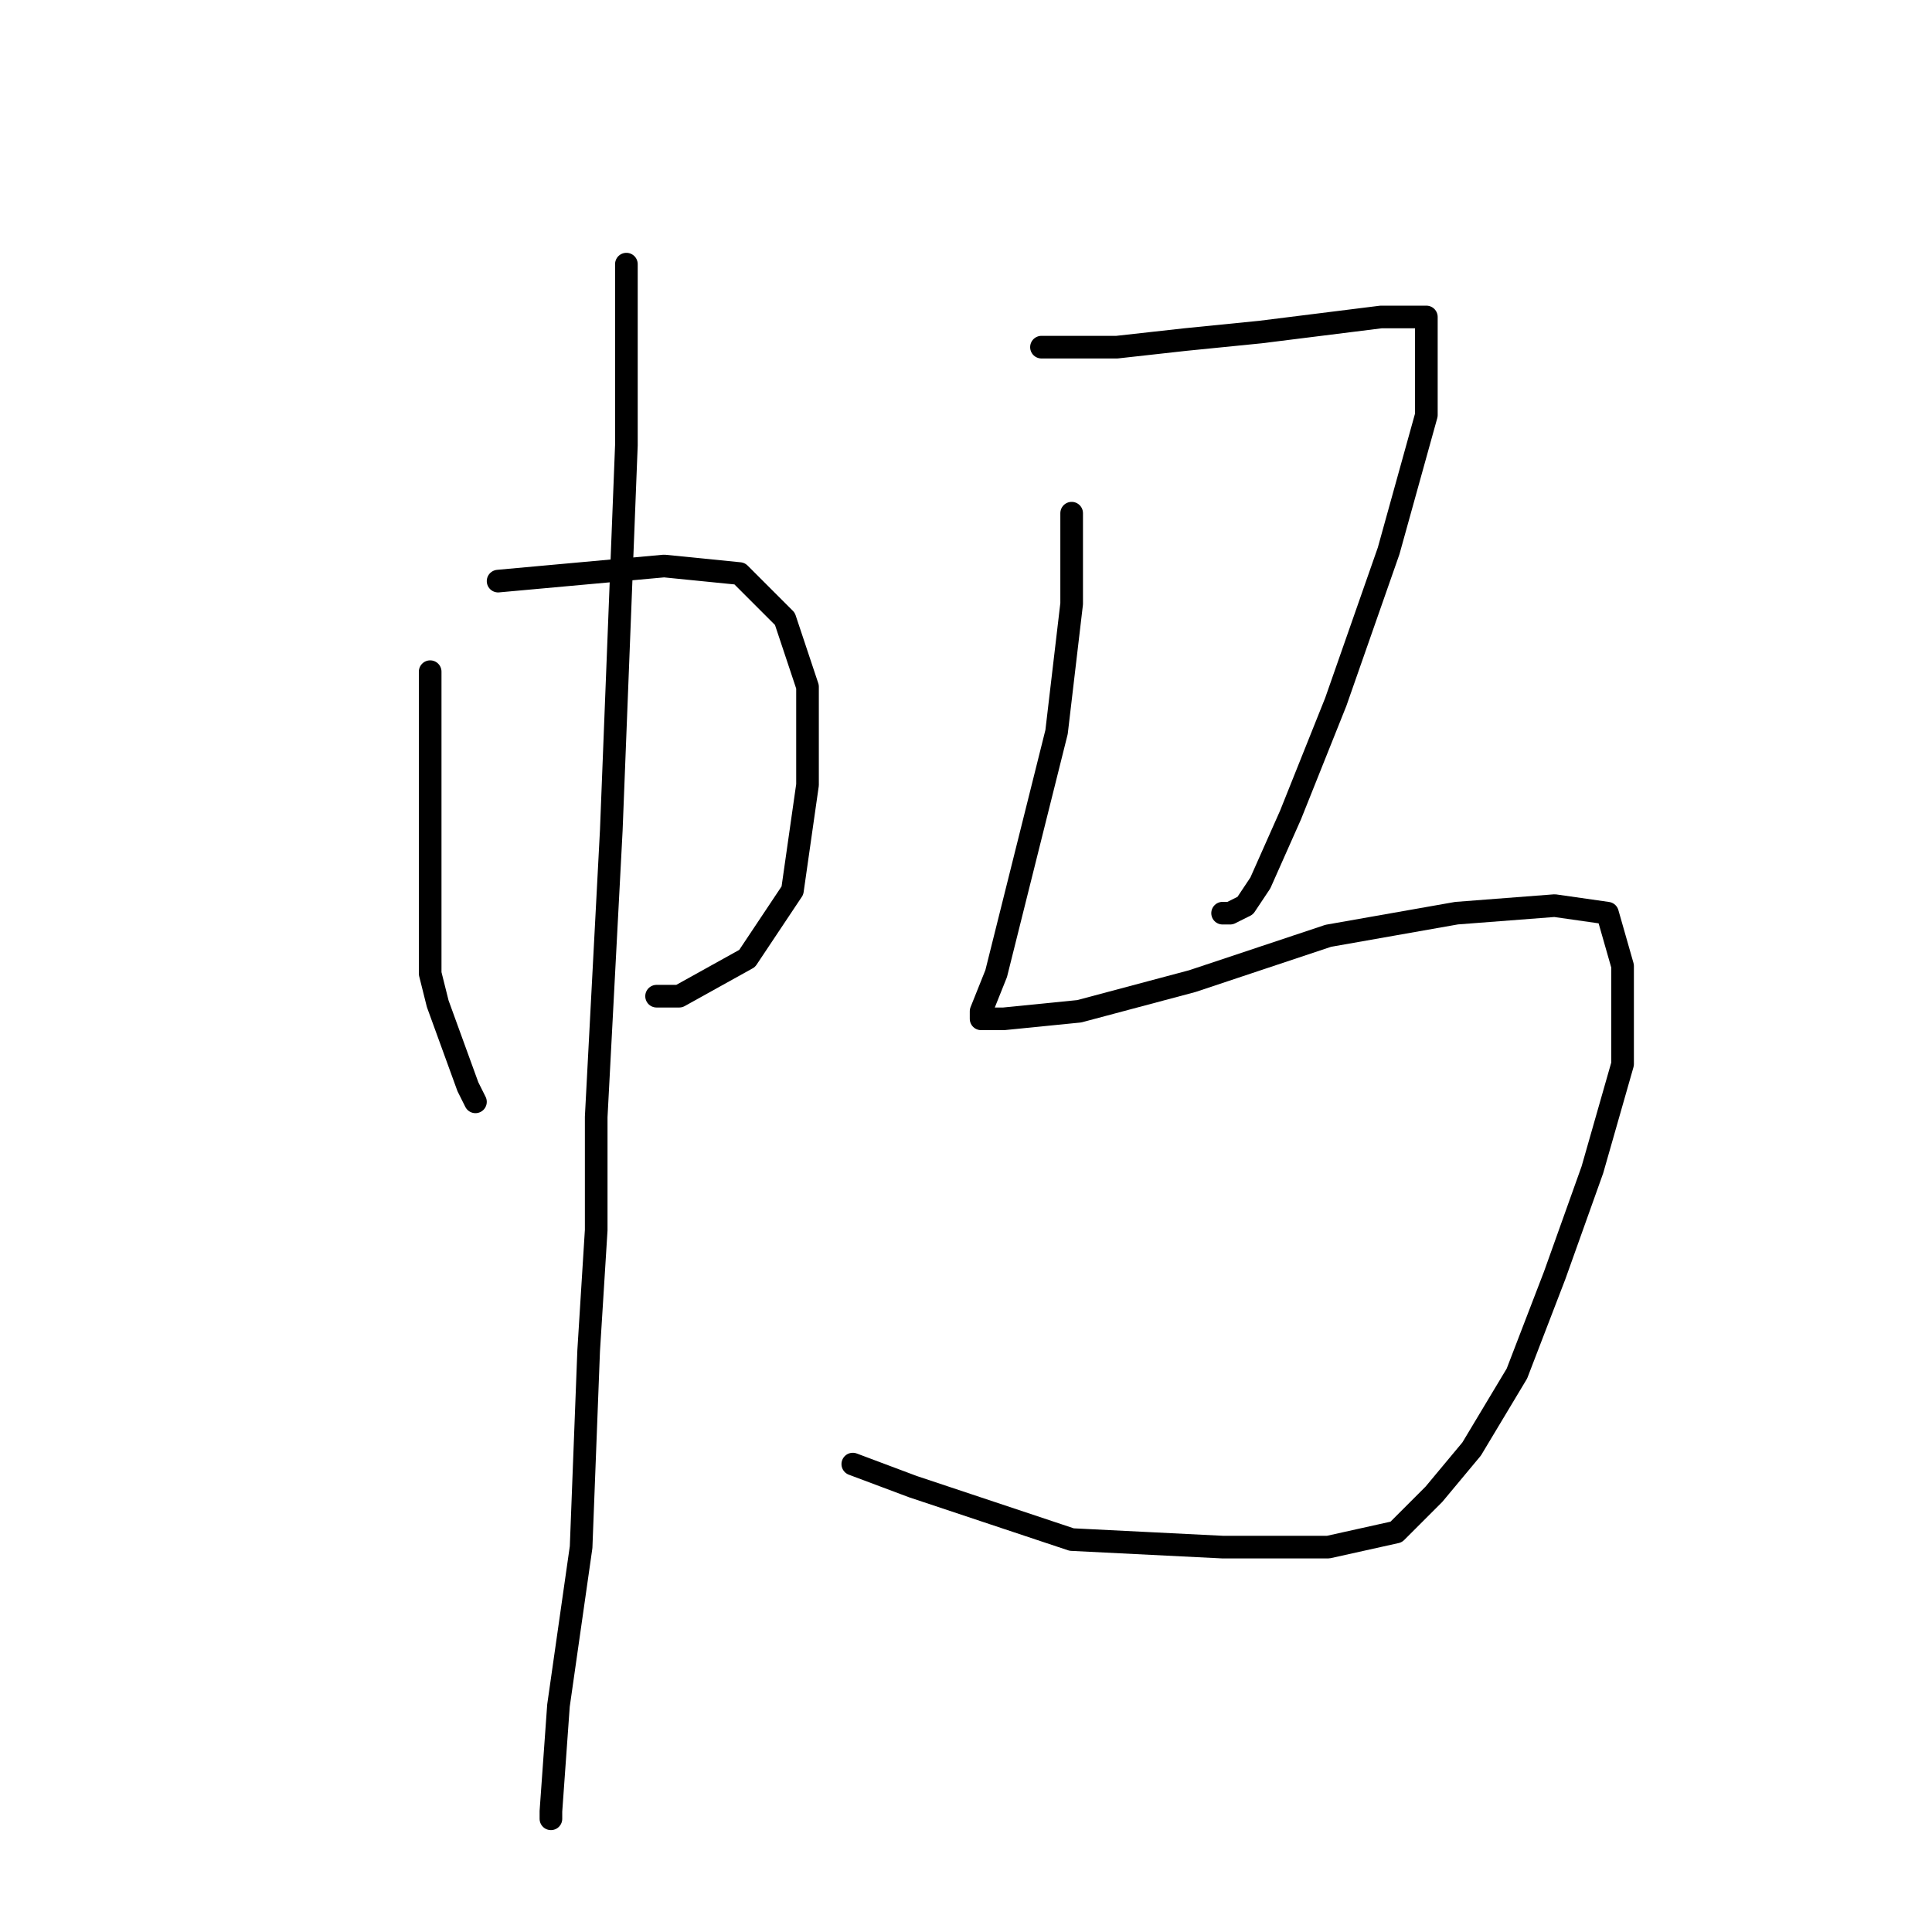 <?xml version="1.0" standalone="no"?>
    <svg width="256" height="256" xmlns="http://www.w3.org/2000/svg" version="1.1">
    <polyline stroke="black" stroke-width="3" stroke-linecap="round" fill="transparent" stroke-linejoin="round" points="57 89 57 104 57 119 57 129 58 133 62 144 63 146 63 146 " />
        <polyline stroke="black" stroke-width="3" stroke-linecap="round" fill="transparent" stroke-linejoin="round" points="66 77 77 76 88 75 98 76 104 82 107 91 107 104 105 118 99 127 90 132 87 132 87 132 " />
        <polyline stroke="black" stroke-width="3" stroke-linecap="round" fill="transparent" stroke-linejoin="round" points="83 35 83 47 83 59 81 110 79 148 79 163 78 179 77 205 74 226 73 240 73 241 73 241 " />
        <polyline stroke="black" stroke-width="3" stroke-linecap="round" fill="transparent" stroke-linejoin="round" points="138 46 141 46 144 46 148 46 157 45 167 44 175 43 183 42 187 42 189 42 189 44 189 55 184 73 177 93 171 108 167 117 165 120 163 121 162 121 162 121 " />
        <polyline stroke="black" stroke-width="3" stroke-linecap="round" fill="transparent" stroke-linejoin="round" points="142 68 142 74 142 80 140 97 135 117 132 129 130 134 130 135 133 135 143 134 158 130 176 124 193 121 206 120 213 121 215 128 215 141 211 155 206 169 201 182 195 192 190 198 185 203 176 205 162 205 142 204 121 197 113 194 113 194 " />
        </svg>
